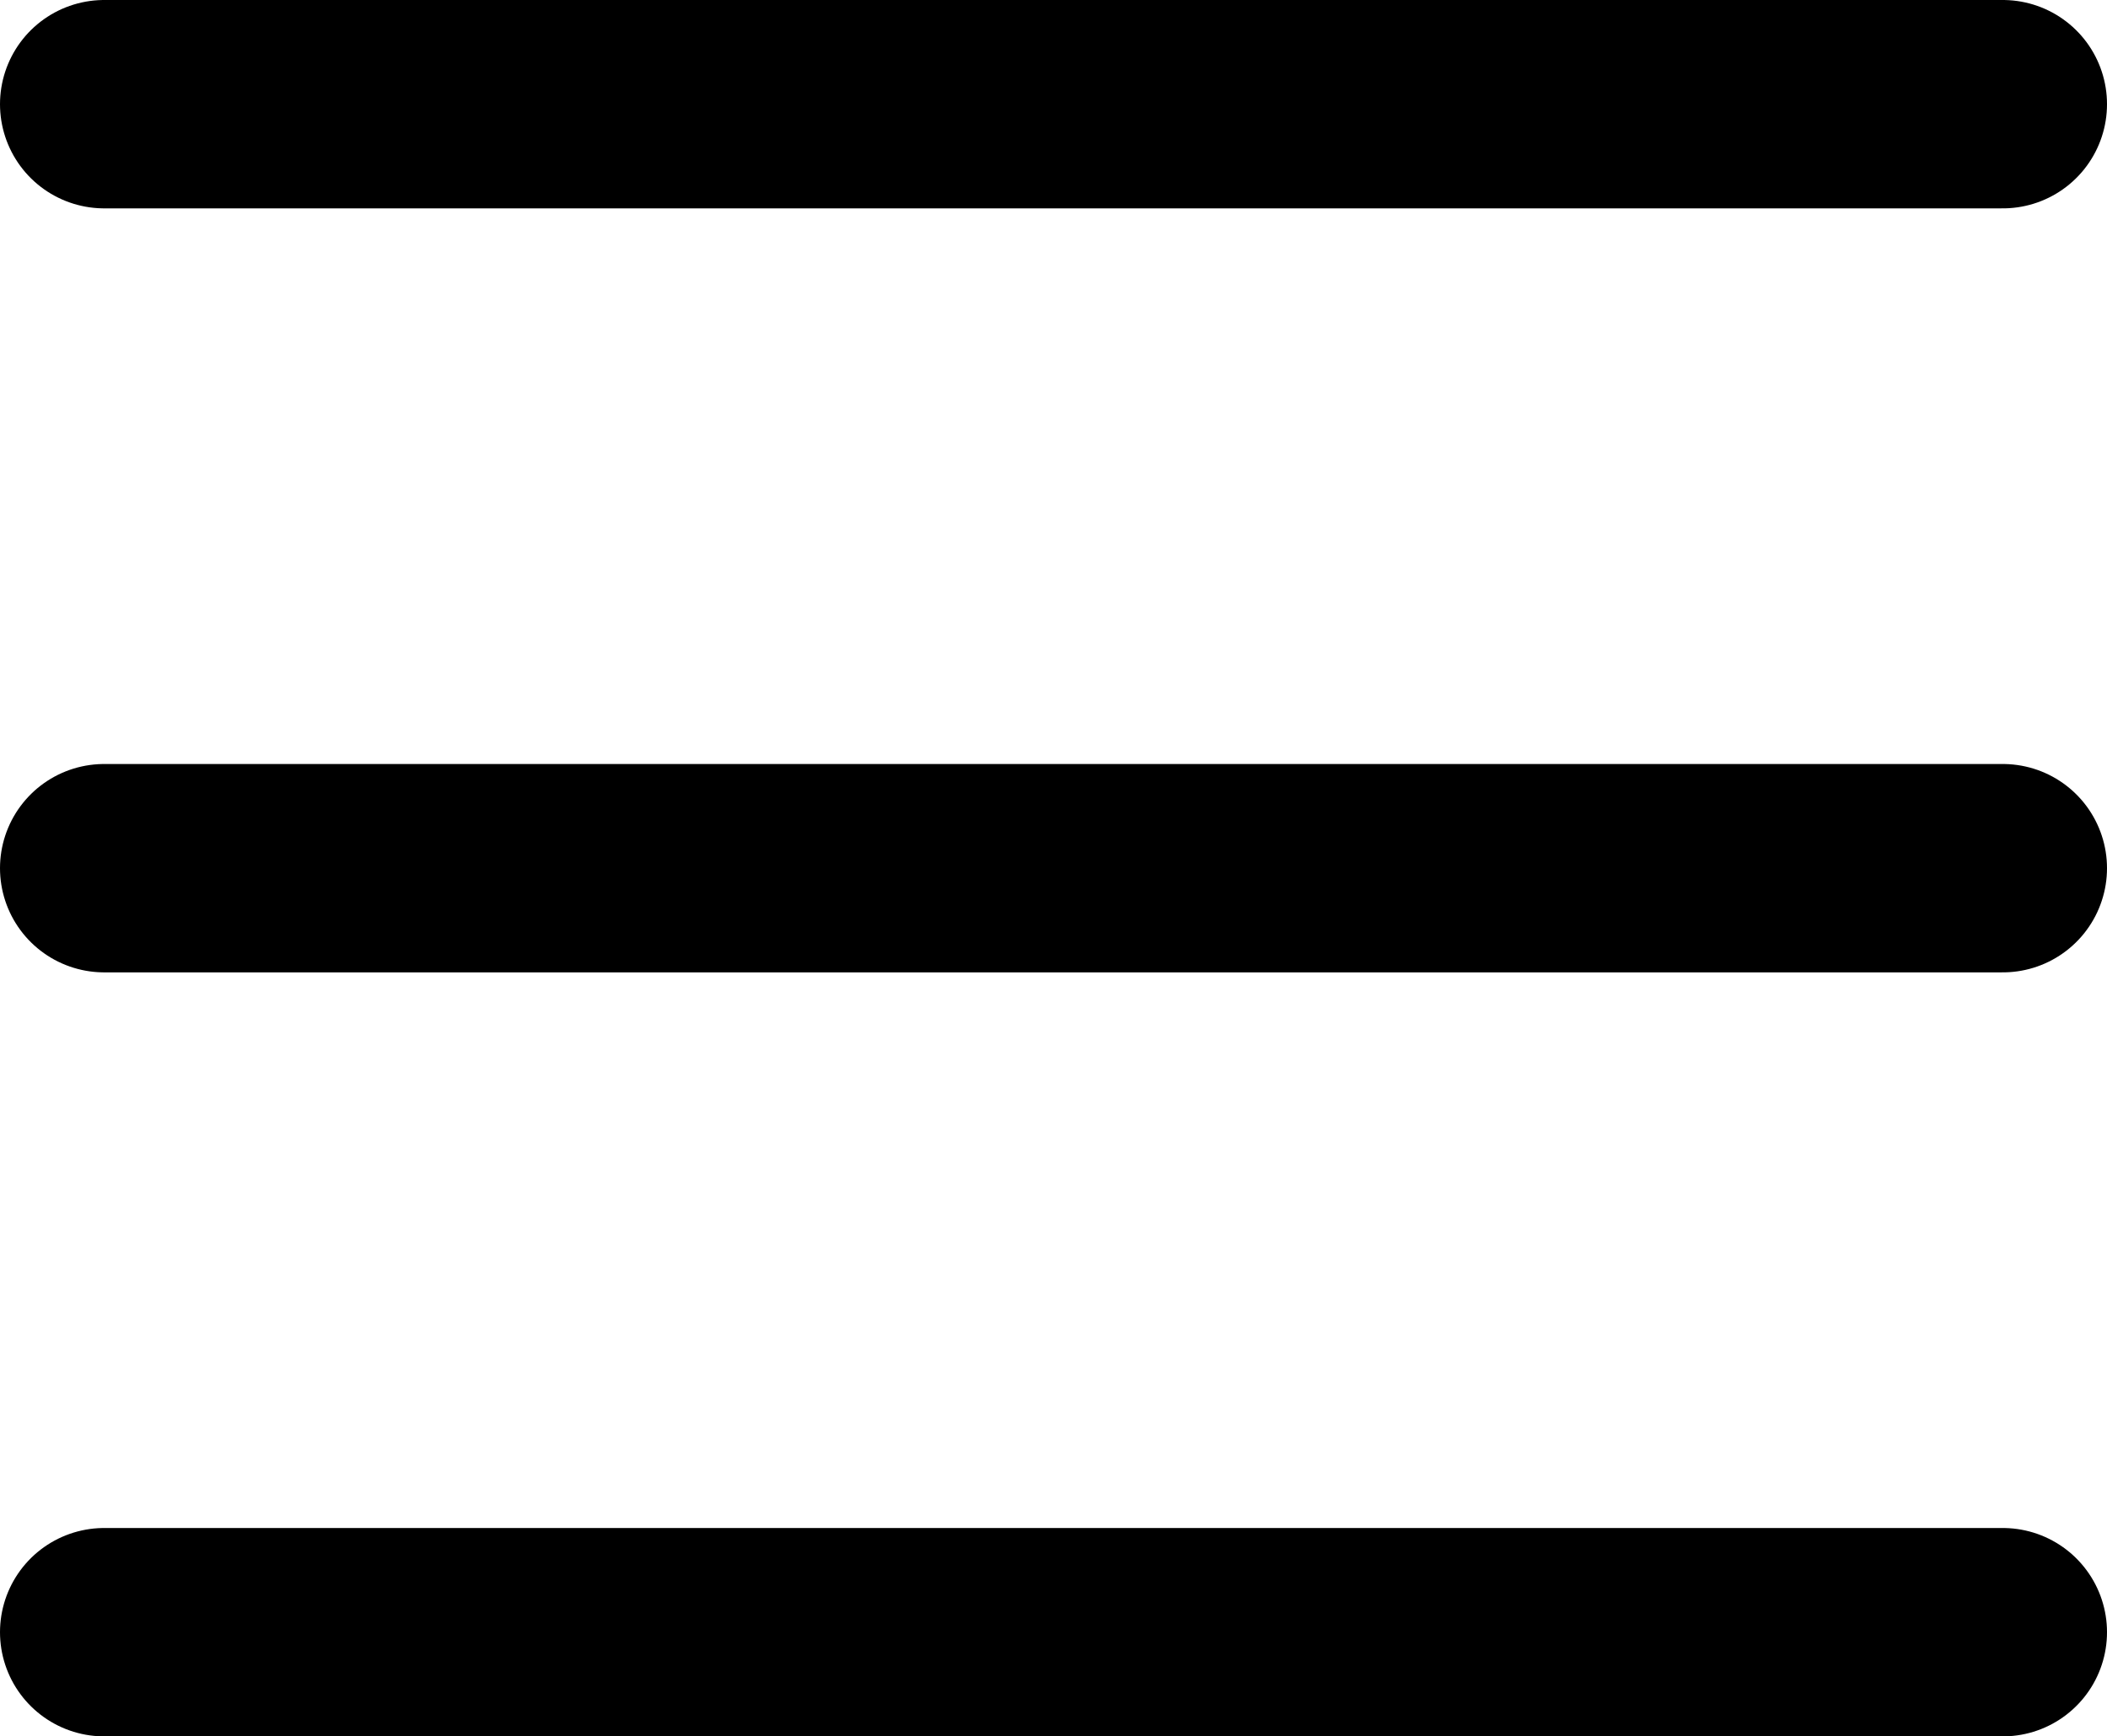 <svg xmlns="http://www.w3.org/2000/svg" viewBox="0 0 91 75"><defs><style>.cls-1{fill:none;stroke:#000;stroke-linecap:round;stroke-miterlimit:10;stroke-width:9px;}</style></defs><title>Asset 1</title><g id="Layer_2" data-name="Layer 2"><g id="Layer_1-2" data-name="Layer 1"><line class="cls-1" x1="4.5" y1="4.5" x2="86.5" y2="4.5"/><line class="cls-1" x1="4.5" y1="37.5" x2="86.5" y2="37.5"/><line class="cls-1" x1="4.5" y1="70.5" x2="86.5" y2="70.5"/></g></g></svg>